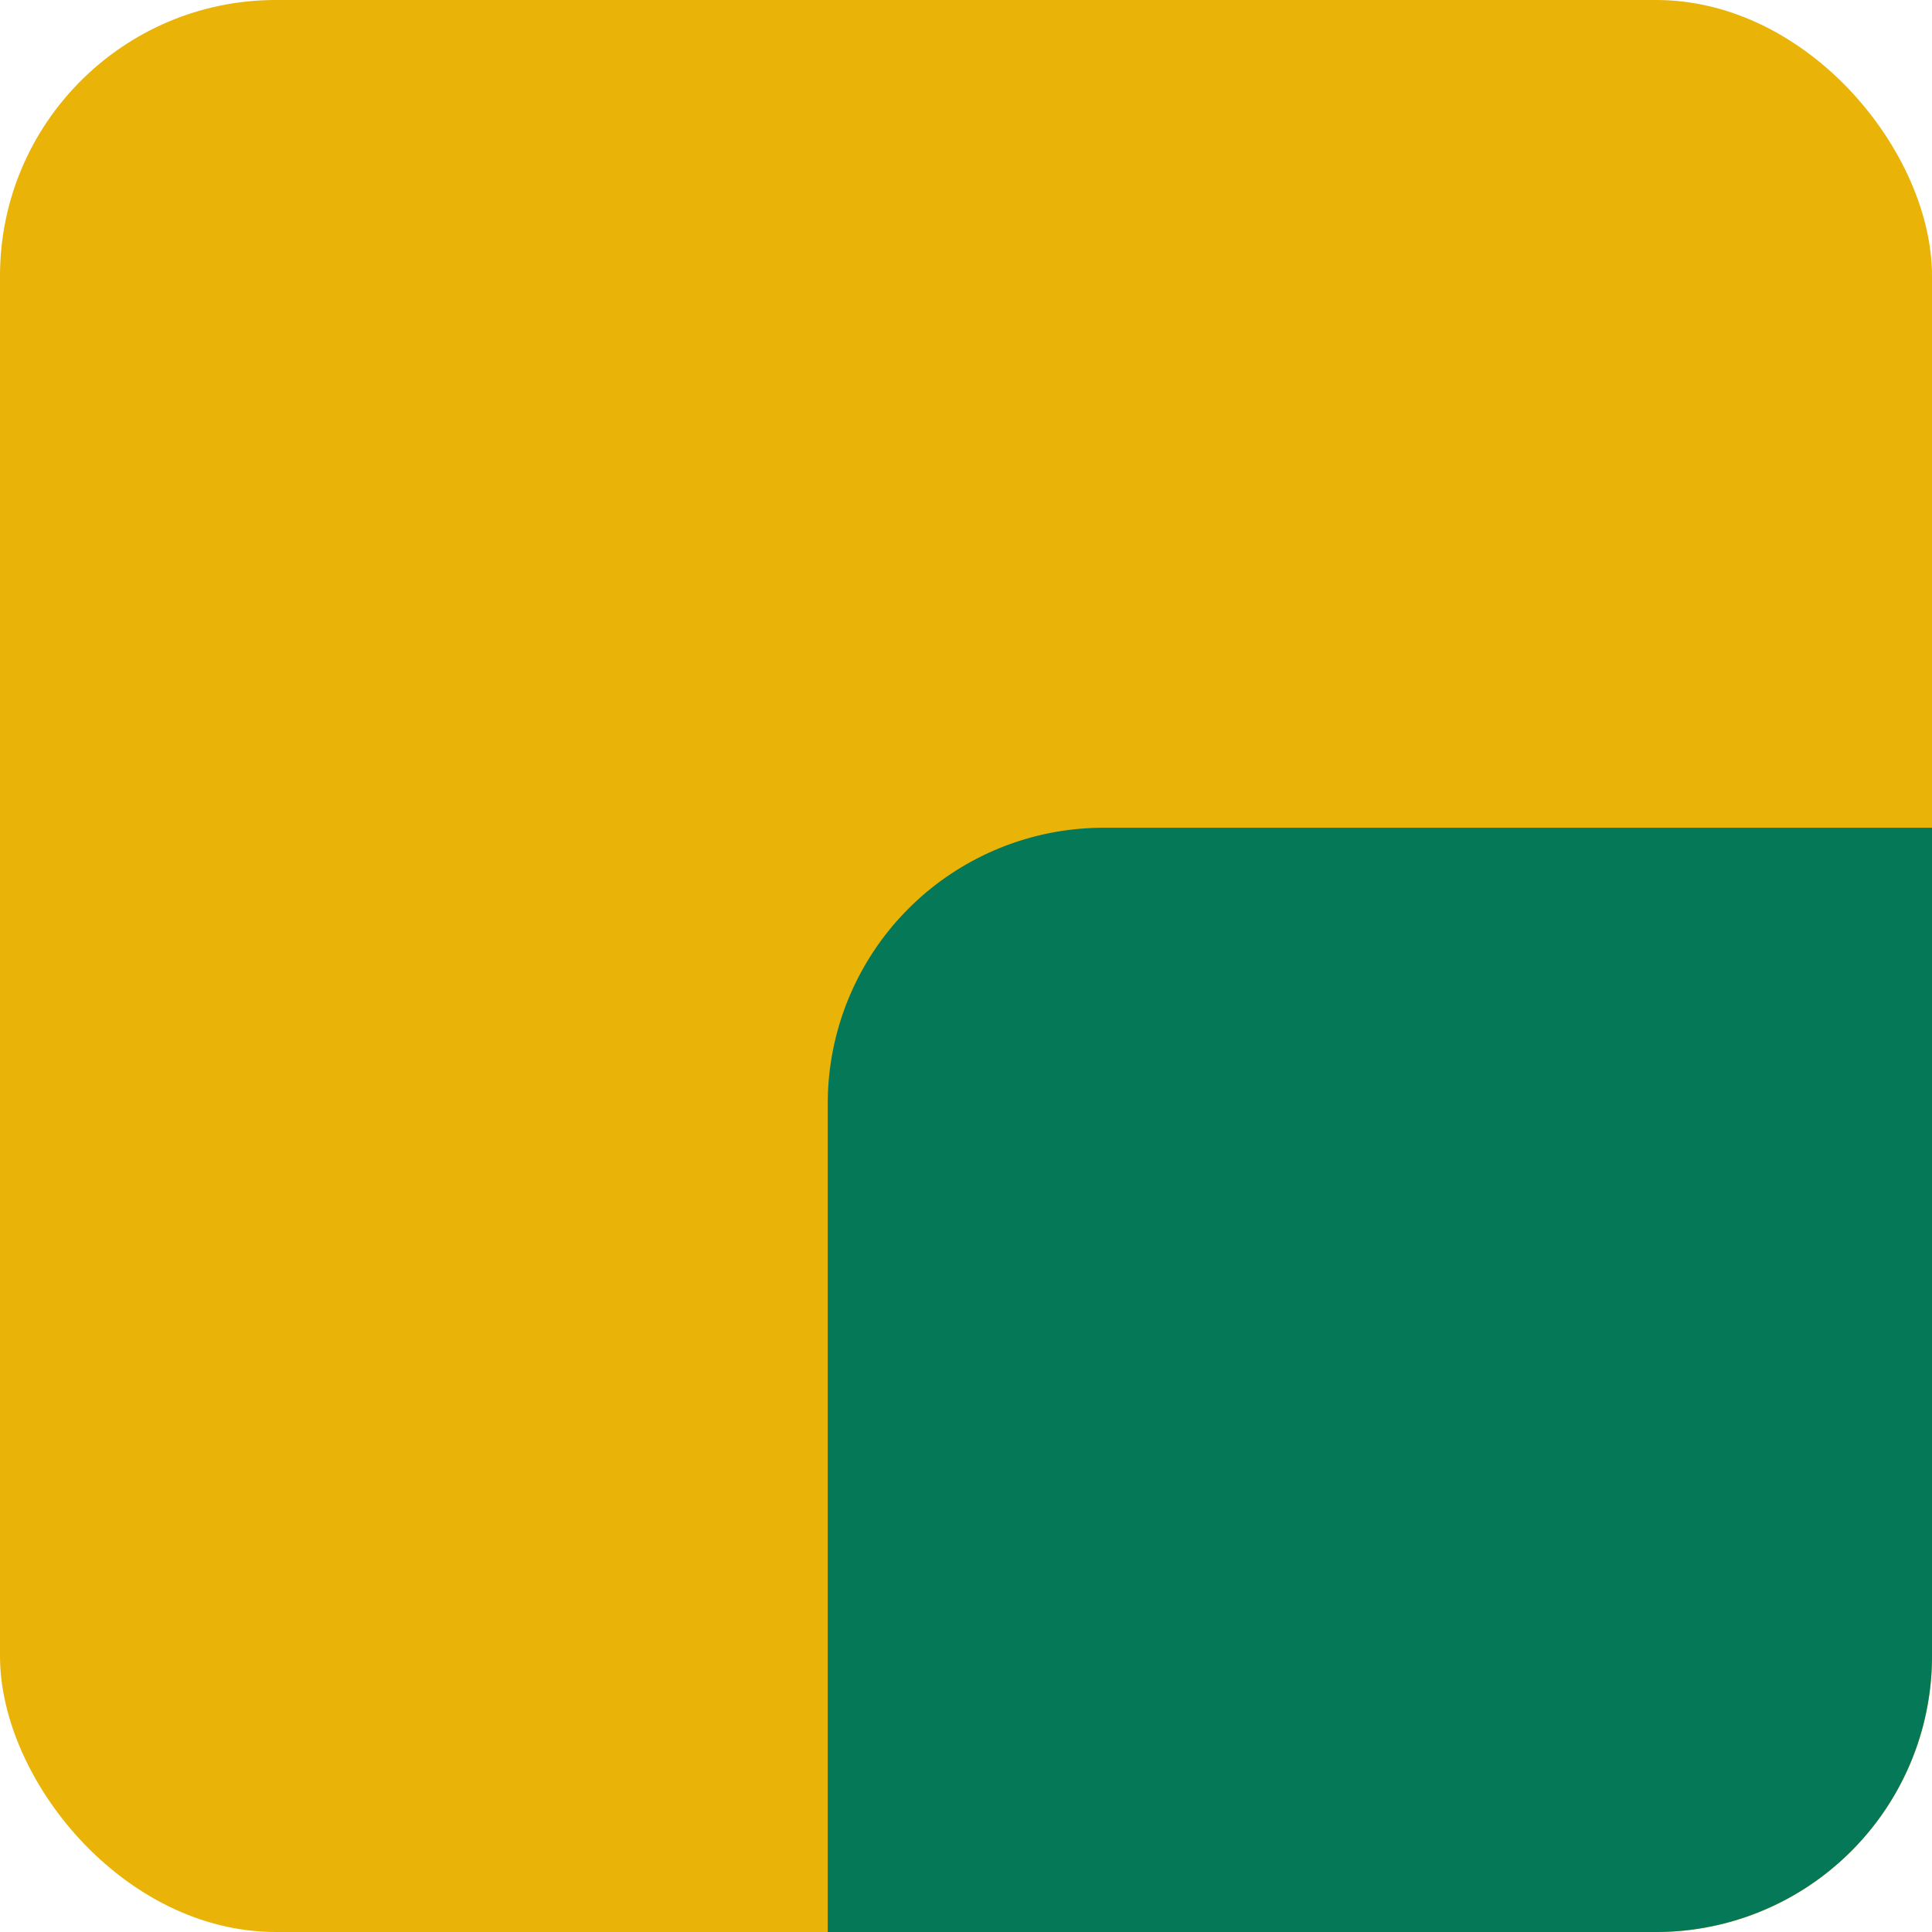 <?xml version="1.0" encoding="UTF-8"?>
<svg xmlns="http://www.w3.org/2000/svg" viewBox="0 0 32 32" width="32" height="32">
  <defs>
    <linearGradient id="textGrad" x1="0%" y1="0%" x2="100%" y2="0%">
      <stop offset="0%" stop-color="#eab308"/>
      <stop offset="100%" stop-color="#16a34a"/>
    </linearGradient>
  </defs>

  <!-- outer yellow square -->
  <rect x="0" y="0" width="32" height="32" rx="4.57" fill="#eab308"/>

  <!-- inner pretty green shape -->
  <path d="M 18.29 13.71 H 32 V 27.43 A 4.57 4.57 0 0 1 27.43 32 H 13.71 V 18.29 A 4.57 4.57 0 0 1 18.29 13.71 Z" fill="#047857"/>
</svg>
